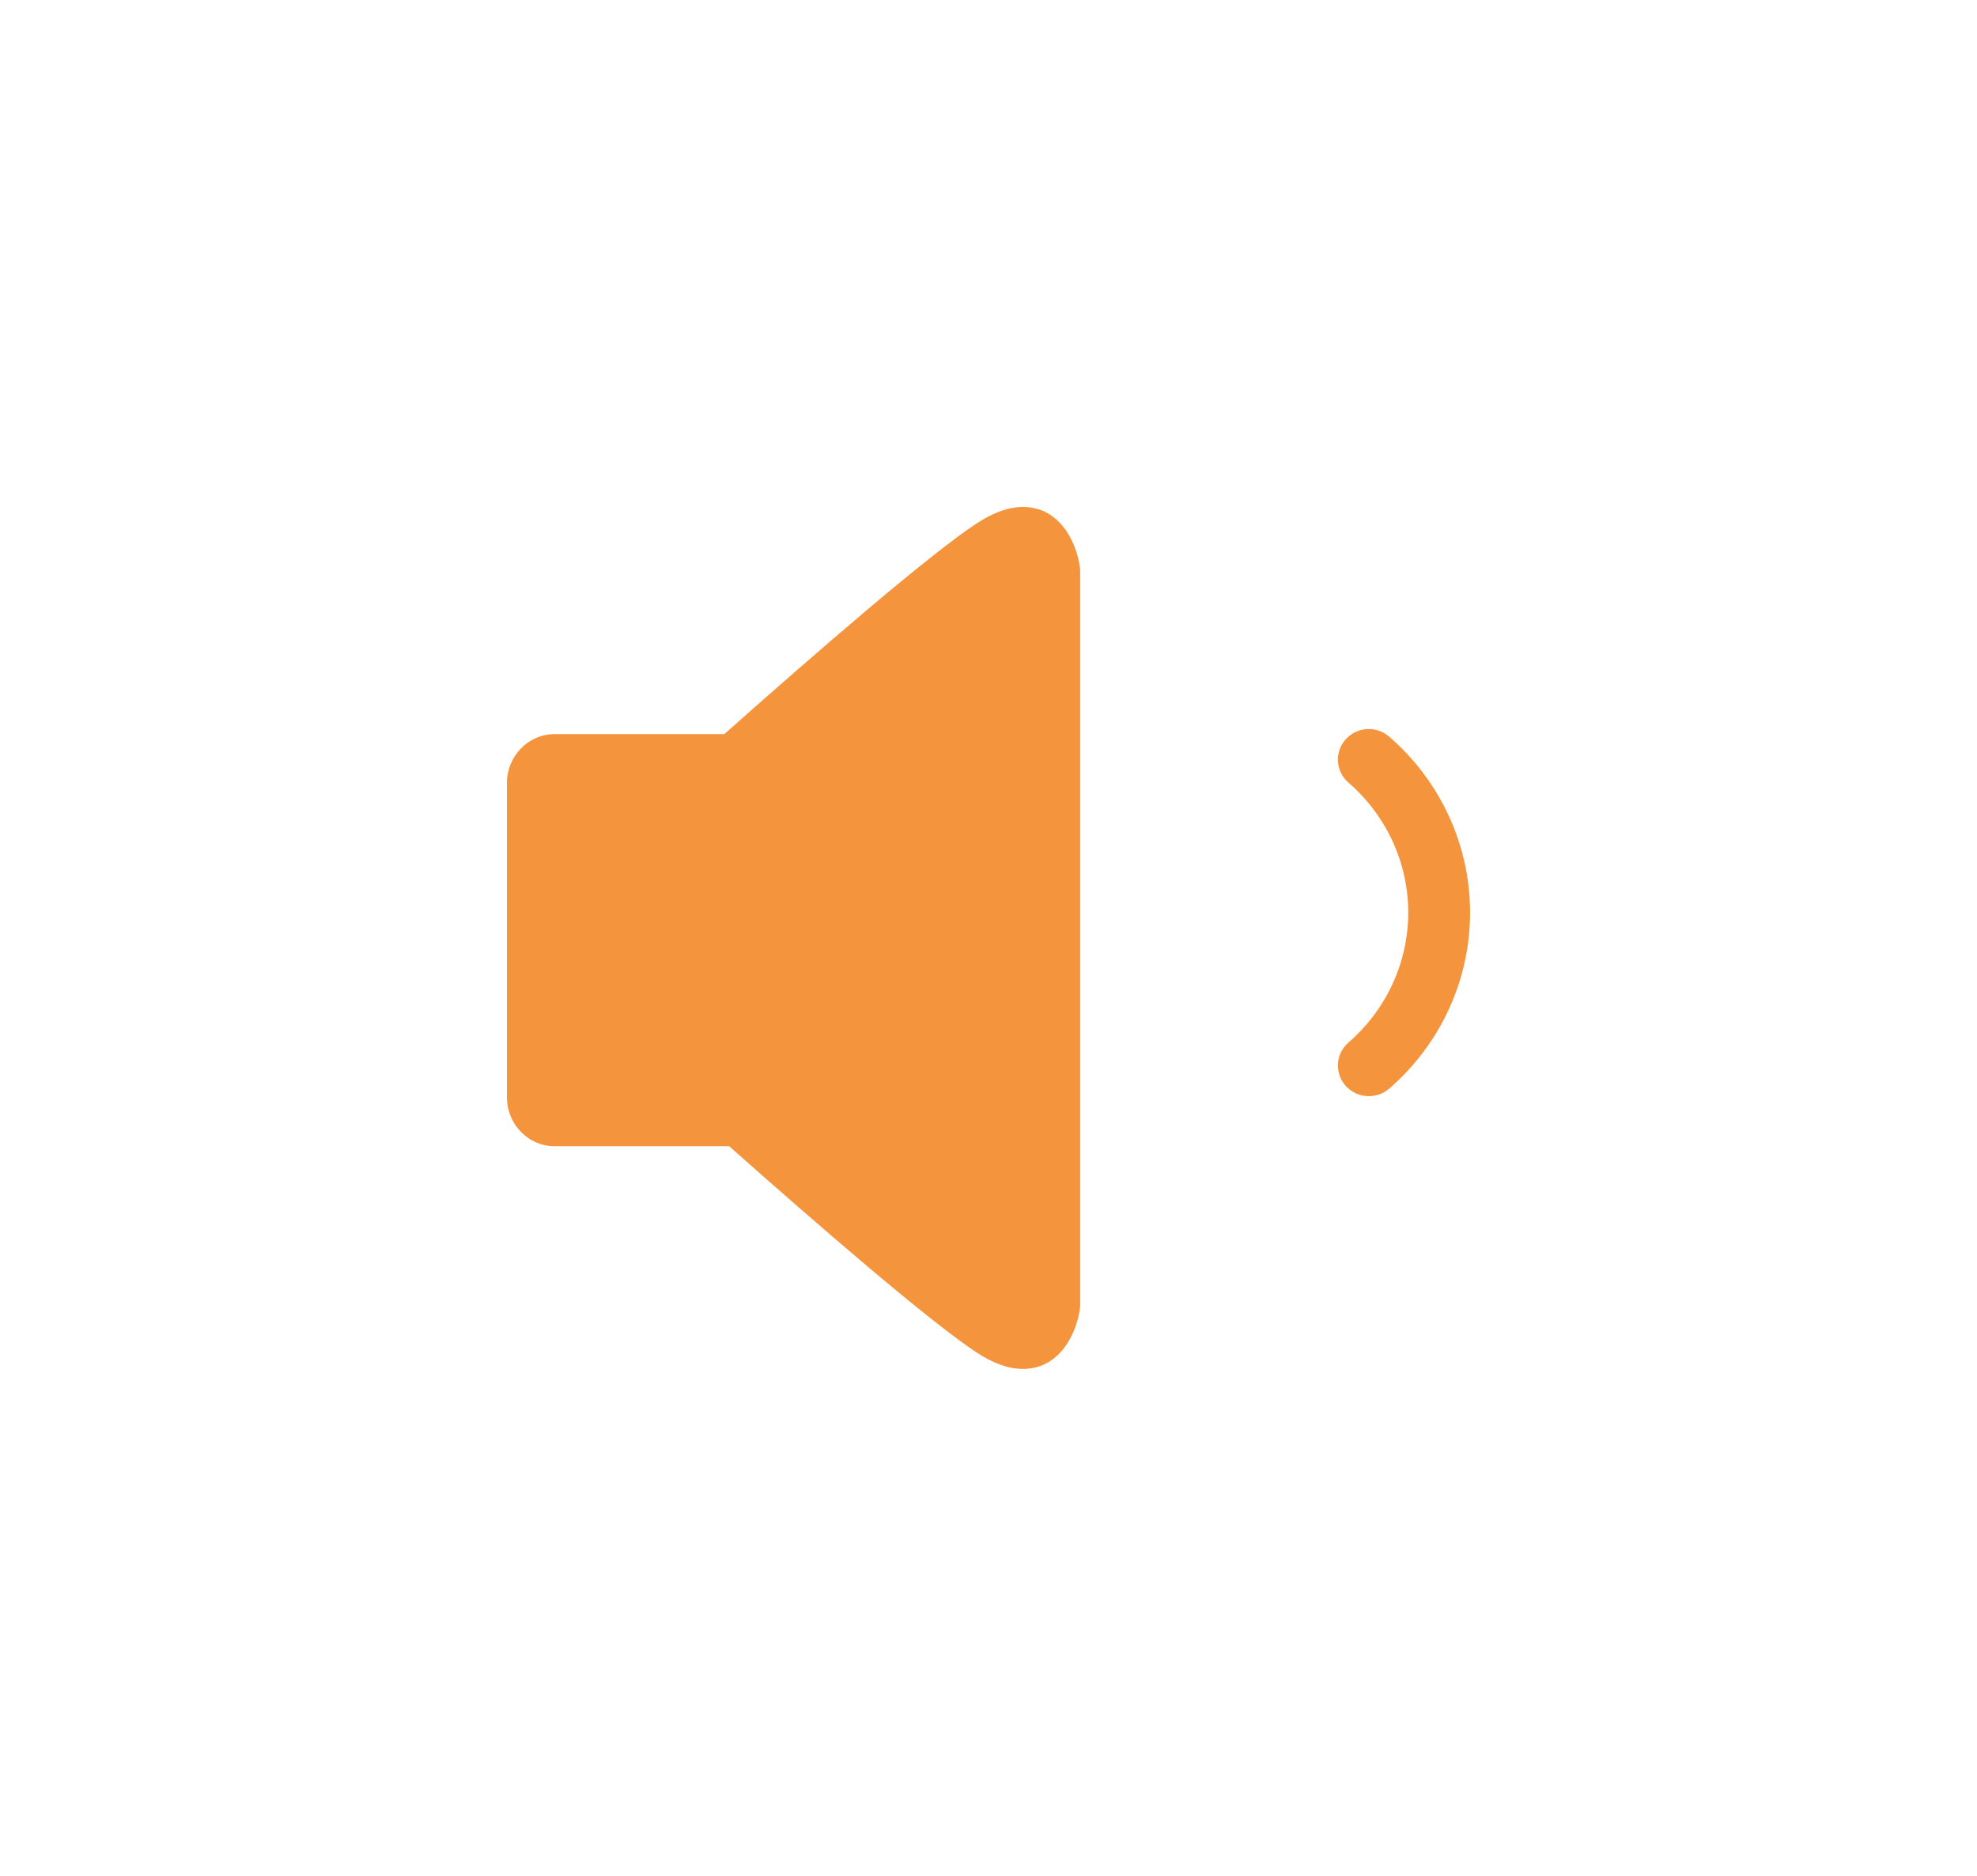 <svg xmlns="http://www.w3.org/2000/svg" xmlns:xlink="http://www.w3.org/1999/xlink" width="39" height="37" viewBox="0 0 39 37"><svg width="39" height="37" viewBox="-10 -10 39 37" id="voise" y="0"><title>公告</title><path d="M17.404 4.53c-.253-.22-.64-.195-.86.056-.223.25-.197.63.056.85.75.65 1.18 1.585 1.18 2.564 0 .98-.43 1.914-1.18 2.564-.253.22-.278.6-.056.852.12.136.29.205.46.205.14 0 .285-.048.4-.148C18.42 10.592 19 9.327 19 8c0-1.326-.582-2.592-1.596-3.47M10.18 0c-.284 0-.586.108-.92.328-.95.625-3.203 2.58-4.972 4.152H.94c-.518 0-.94.433-.94.966v6.195c0 .534.422.968.94.968h3.445c1.73 1.536 3.935 3.445 4.874 4.064.334.22.636.328.92.328.78 0 1.078-.788 1.126-1.205.002-.017.003-.033.003-.05V1.255c0-.016-.002-.033-.004-.05C11.258.79 10.96 0 10.18 0" fill="#F4953E" fill-rule="evenodd"/></svg>
</svg>
